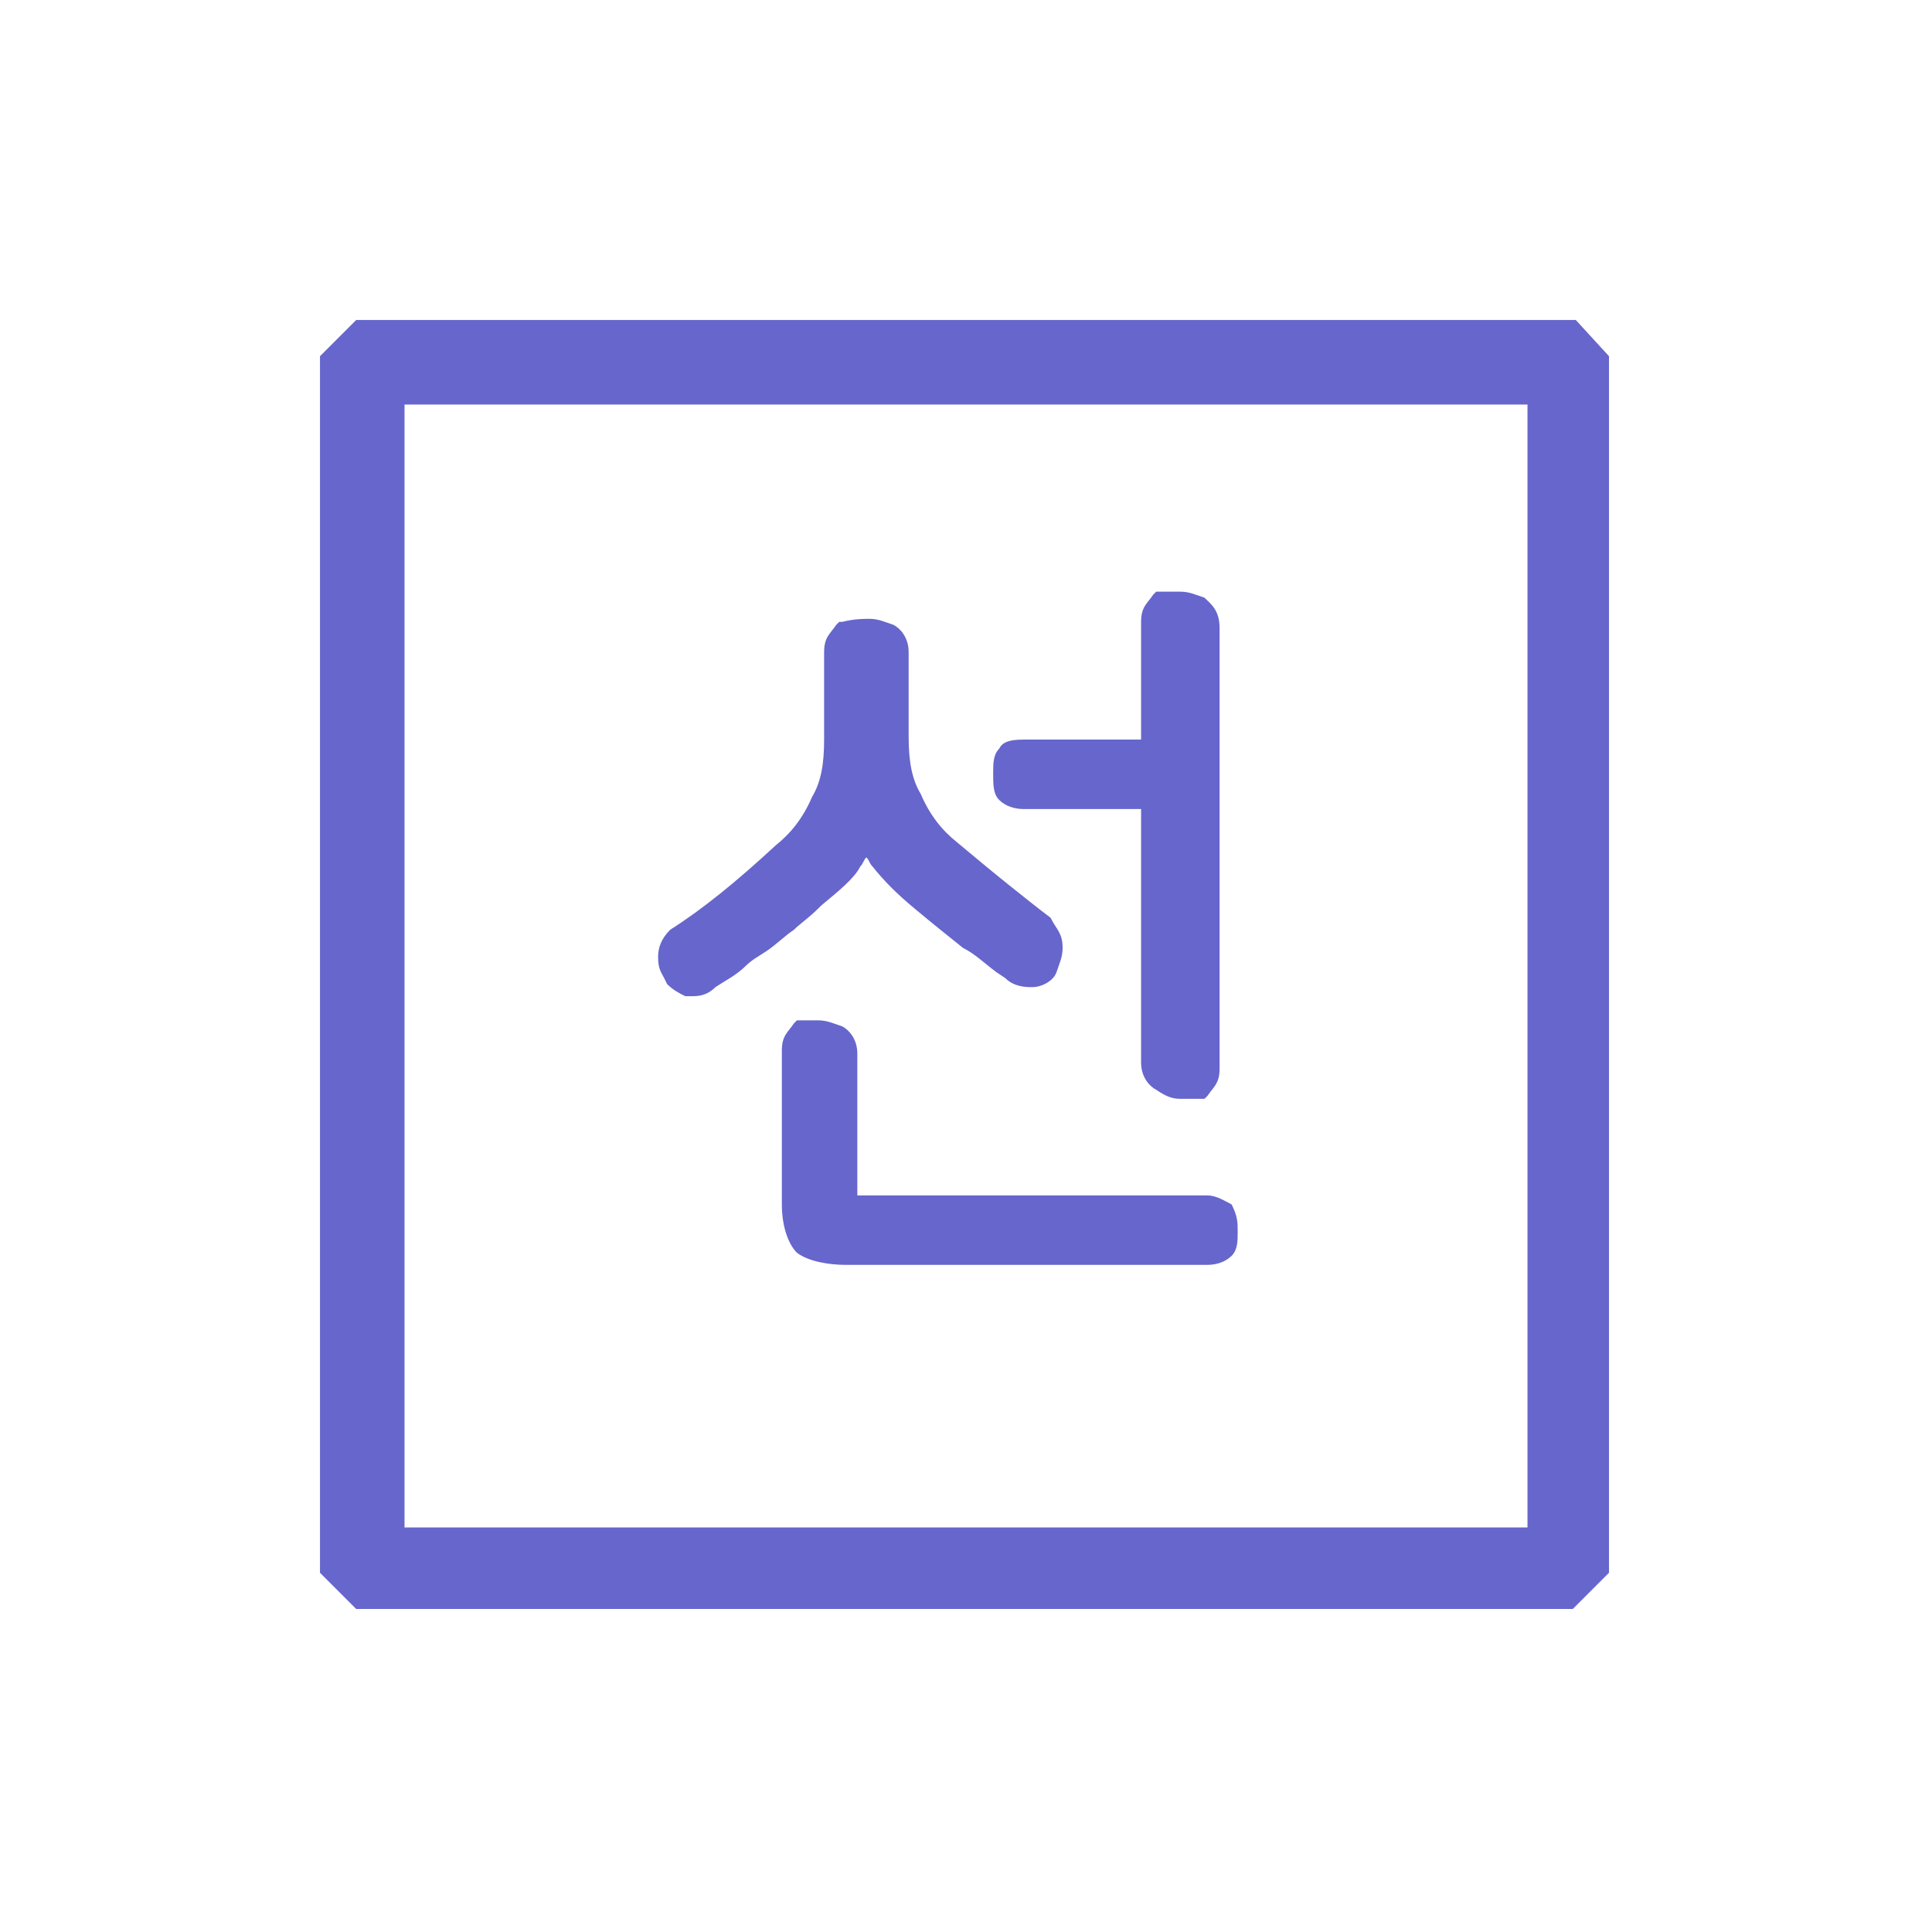 <?xml version="1.0" encoding="utf-8"?>
<!-- Generator: Adobe Illustrator 22.0.1, SVG Export Plug-In . SVG Version: 6.00 Build 0)  -->
<svg version="1.1" id="레이어_1" xmlns="http://www.w3.org/2000/svg" xmlns:xlink="http://www.w3.org/1999/xlink" x="0px"
	 y="0px" viewBox="0 0 64 64" style="enable-background:new 0 0 64 64;" xml:space="preserve">
<style type="text/css">
	.st0{fill:#6666CC;}
</style>
<g>
	<g>
		<path class="st0" d="M52.2,10.6H11.8l-1.2,1.2v40.3l1.2,1.2h40.3l1.2-1.2V11.8L52.2,10.6z M50.6,50.6H13.4V13.4h37.2V50.6z"/>
		<path class="st0" d="M40.4,20.8v14.6c0,0.5-0.2,0.6-0.4,0.9l-0.1,0.1h-0.8c-0.3,0-0.5-0.1-0.8-0.3c-0.2-0.1-0.5-0.4-0.5-0.9v-8.4
			h-3.9c-0.3,0-0.6-0.1-0.8-0.3c-0.2-0.2-0.2-0.5-0.2-0.9c0-0.3,0-0.6,0.2-0.8c0.1-0.2,0.3-0.3,0.8-0.3h3.9v-3.9
			c0-0.5,0.2-0.6,0.4-0.9l0.1-0.1h0.8c0.3,0,0.5,0.1,0.8,0.2C40.1,20,40.4,20.2,40.4,20.8z"/>
		<path class="st0" d="M41,40.8c0,0.3,0,0.6-0.2,0.8c-0.2,0.2-0.5,0.3-0.8,0.3H28c-0.5,0-1.2-0.1-1.6-0.4c-0.3-0.3-0.5-0.9-0.5-1.6
			v-5.1c0-0.5,0.2-0.6,0.4-0.9l0.1-0.1h0.7c0.3,0,0.5,0.1,0.8,0.2c0.2,0.1,0.5,0.4,0.5,0.9v4.7c0,0,0,0,0.1,0H40
			c0.3,0,0.6,0.2,0.8,0.3C41,40.3,41,40.5,41,40.8z"/>
		<path class="st0" d="M35.2,31.4c0,0.3-0.1,0.5-0.2,0.8c-0.1,0.3-0.5,0.5-0.8,0.5c-0.2,0-0.6,0-0.9-0.3L33,32.2
			c-0.4-0.3-0.7-0.6-1.1-0.8c-0.5-0.4-1-0.8-1.6-1.3c-0.6-0.5-1-0.9-1.4-1.4c-0.1-0.1-0.1-0.2-0.2-0.3c-0.1,0.1-0.1,0.2-0.2,0.3
			c-0.2,0.4-0.7,0.8-1.3,1.3l-0.1,0.1c-0.3,0.3-0.6,0.5-0.8,0.7c-0.3,0.2-0.6,0.5-0.9,0.7c-0.3,0.2-0.5,0.3-0.7,0.5
			c-0.3,0.3-0.7,0.5-1,0.7C23.4,33,23.1,33,22.9,33l-0.2,0c-0.2-0.1-0.4-0.2-0.6-0.4L22,32.4c-0.1-0.2-0.2-0.3-0.2-0.7
			c0-0.3,0.1-0.6,0.4-0.9c1.1-0.7,2.2-1.6,3.5-2.8c0.5-0.4,0.9-0.9,1.2-1.6c0.3-0.5,0.4-1.1,0.4-1.9v-2.9c0-0.5,0.2-0.6,0.4-0.9
			l0.1-0.1l0.1,0c0.4-0.1,0.7-0.1,0.9-0.1c0.3,0,0.5,0.1,0.8,0.2c0.2,0.1,0.5,0.4,0.5,0.9v2.8c0,0.8,0.1,1.4,0.4,1.9
			c0.3,0.7,0.7,1.2,1.2,1.6c0.6,0.5,1.2,1,1.7,1.4c0.5,0.4,1,0.8,1.4,1.1C35,30.8,35.2,30.9,35.2,31.4z"/>
	</g>
</g>
</svg>
